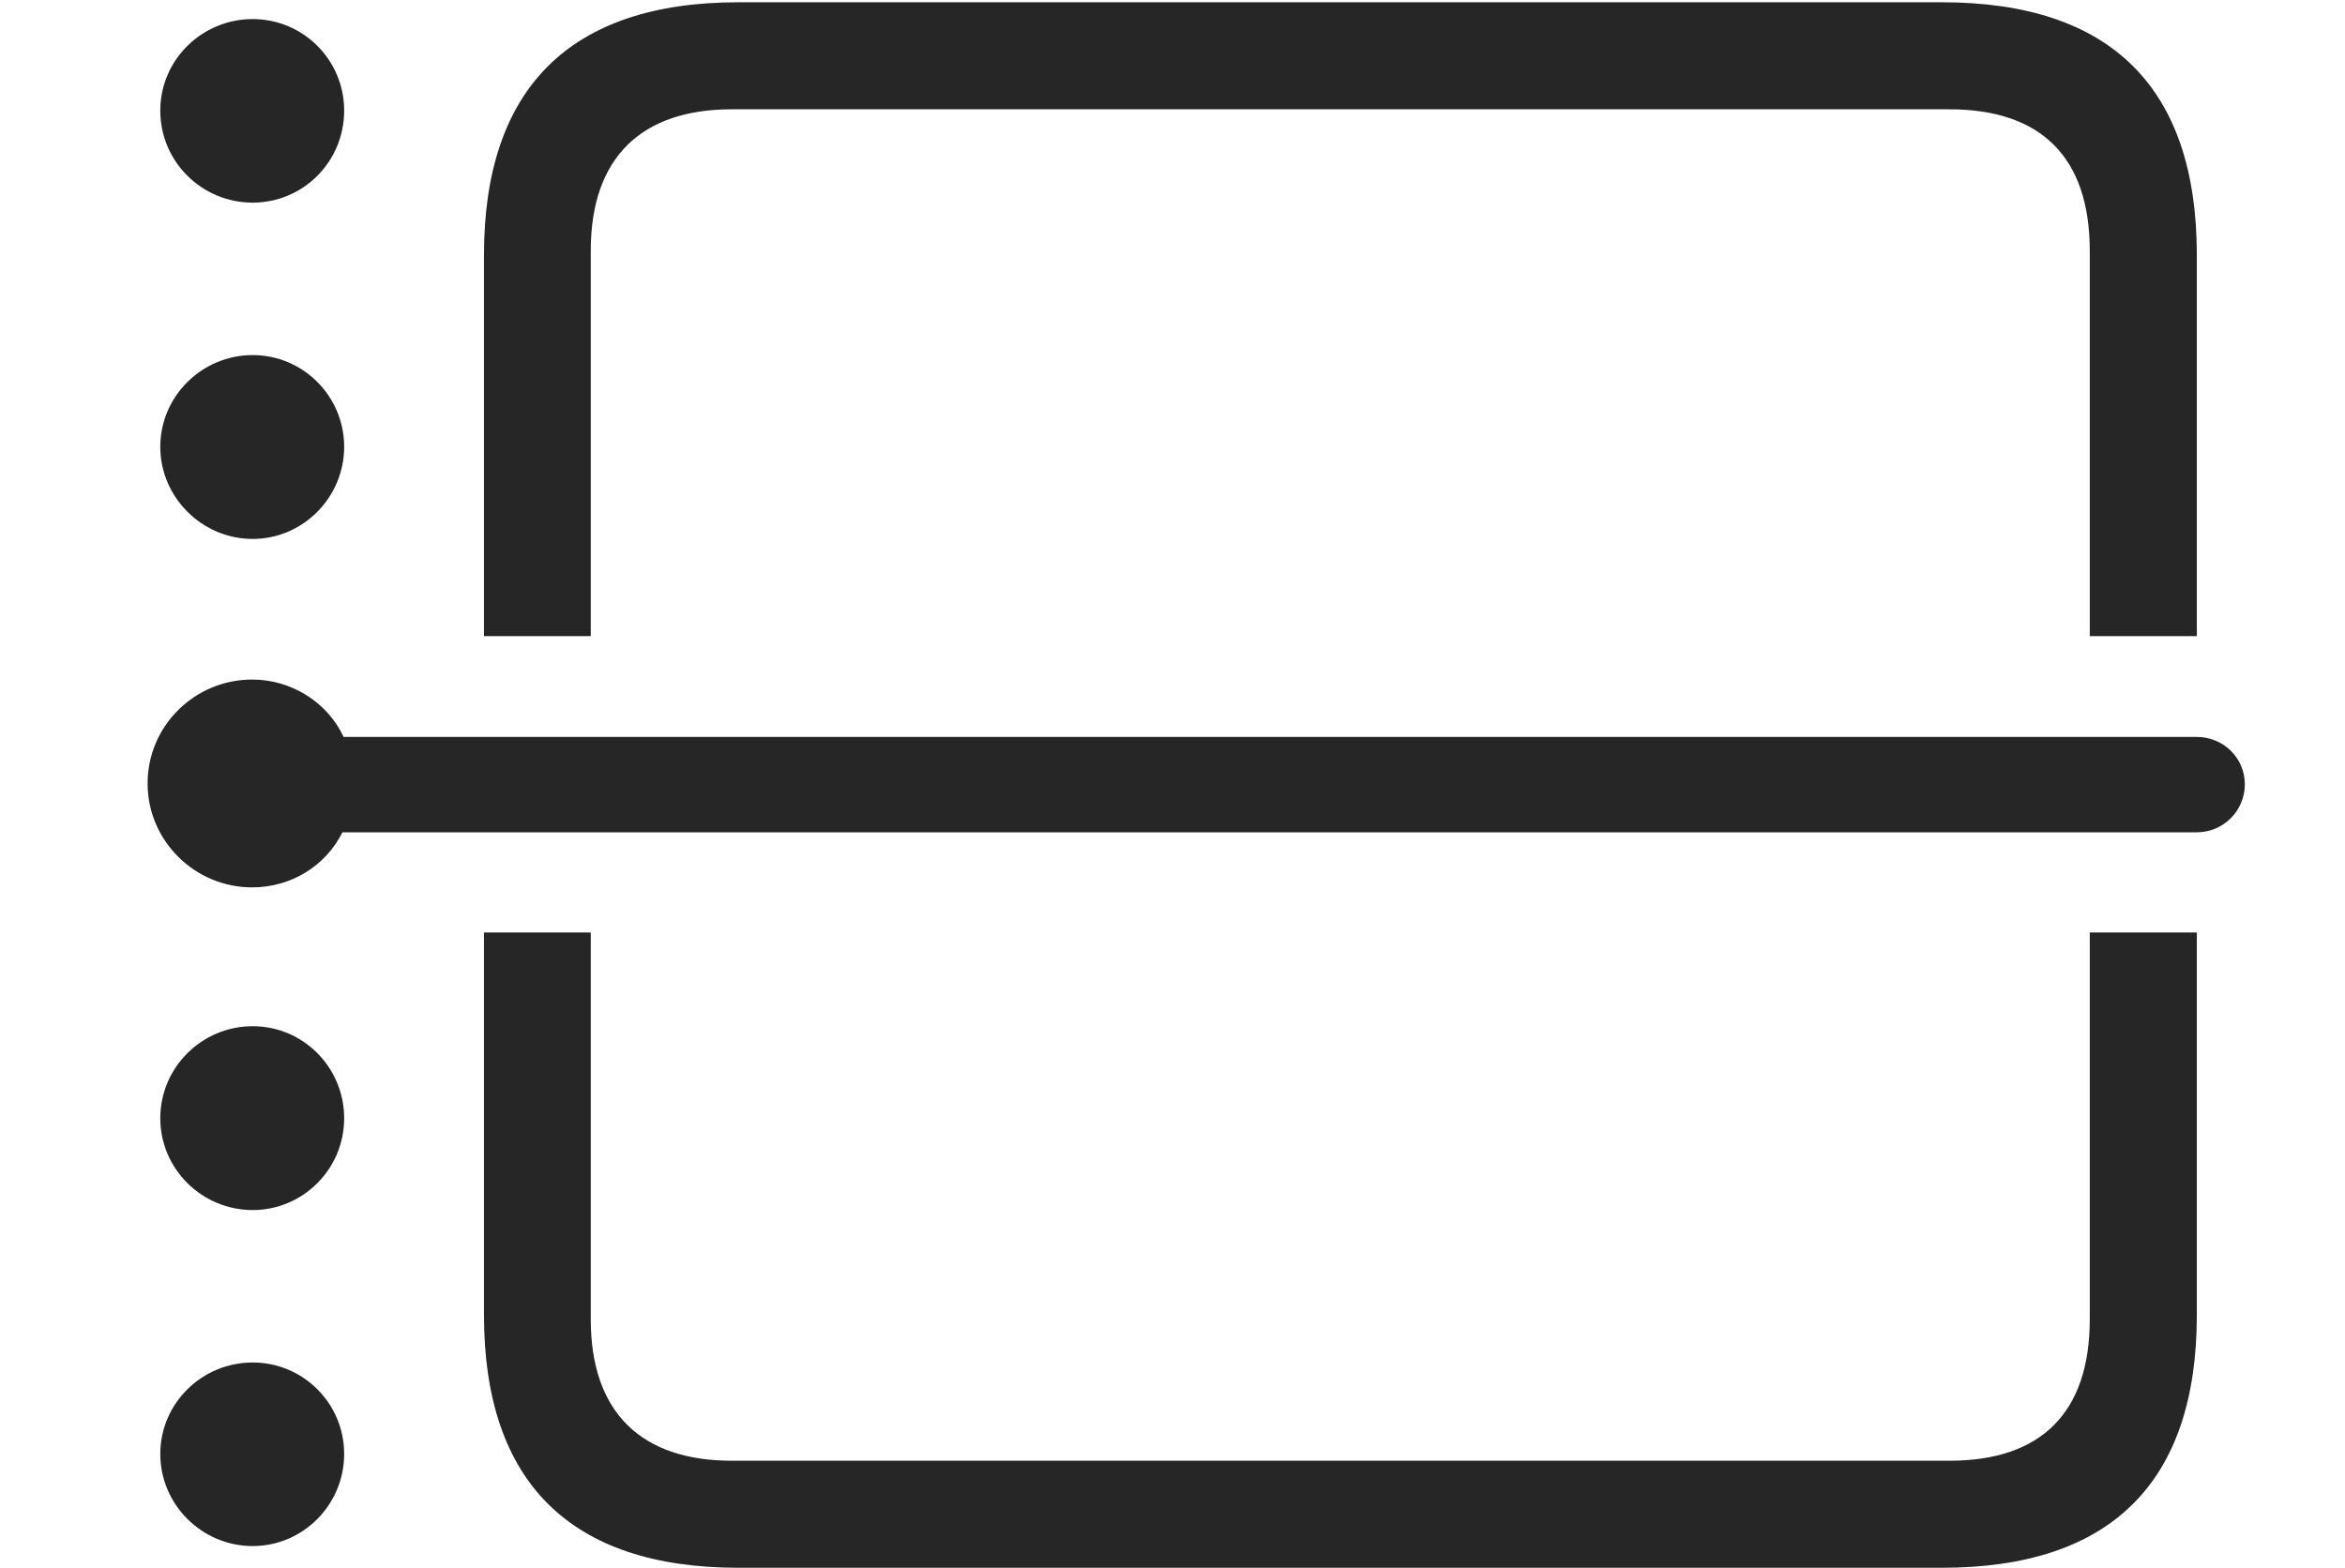 <?xml version="1.0" encoding="UTF-8"?>
<!--Generator: Apple Native CoreSVG 232.5-->
<!DOCTYPE svg
PUBLIC "-//W3C//DTD SVG 1.1//EN"
       "http://www.w3.org/Graphics/SVG/1.1/DTD/svg11.dtd">
<svg version="1.1" xmlns="http://www.w3.org/2000/svg" xmlns:xlink="http://www.w3.org/1999/xlink" width="132.401" height="88.537">
 <g>
  <rect height="88.537" opacity="0" width="132.401" x="0" y="0"/>
  <path d="M124.035 74.263C124.035 83.735 119.165 88.537 109.641 88.537L41.686 88.537C32.162 88.537 27.326 83.656 27.326 74.263L27.326 52.66L33.355 52.66L33.355 74.506C33.355 79.789 36.236 82.492 41.308 82.492L110.071 82.492C115.234 82.492 117.99 79.789 117.99 74.506L117.99 52.66L124.035 52.66ZM124.035 14.402L124.035 35.926L117.99 35.926L117.99 14.159C117.99 8.876 115.234 6.173 110.071 6.173L41.308 6.173C36.236 6.173 33.355 8.876 33.355 14.159L33.355 35.926L27.326 35.926L27.326 14.402C27.326 5.009 32.162 0.128 41.686 0.128L109.641 0.128C119.165 0.128 124.035 4.93 124.035 14.402Z" fill="#000000" fill-opacity="0.85"/>
  <path d="M19.432 82.11C19.432 84.973 17.113 87.311 14.266 87.311C11.403 87.311 9.05 84.973 9.05 82.11C9.05 79.248 11.403 76.944 14.266 76.944C17.113 76.944 19.432 79.248 19.432 82.11Z" fill="#000000" fill-opacity="0.85"/>
  <path d="M19.432 63.153C19.432 66.016 17.113 68.335 14.266 68.335C11.403 68.335 9.05 66.016 9.05 63.153C9.05 60.272 11.403 57.953 14.266 57.953C17.113 57.953 19.432 60.272 19.432 63.153Z" fill="#000000" fill-opacity="0.85"/>
  <path d="M19.432 25.234C19.432 28.082 17.113 30.435 14.266 30.435C11.403 30.435 9.05 28.082 9.05 25.234C9.05 22.372 11.403 20.053 14.266 20.053C17.113 20.053 19.432 22.372 19.432 25.234Z" fill="#000000" fill-opacity="0.85"/>
  <path d="M19.432 6.243C19.432 9.14 17.113 11.443 14.266 11.443C11.403 11.443 9.05 9.14 9.05 6.243C9.05 3.38 11.403 1.077 14.266 1.077C17.113 1.077 19.432 3.38 19.432 6.243Z" fill="#000000" fill-opacity="0.85"/>
  <path d="M14.235 50.113C16.458 50.113 18.406 48.877 19.332 47.003L124.035 47.003C125.53 47.003 126.745 45.789 126.745 44.293C126.745 42.797 125.53 41.617 124.035 41.617L19.4 41.617C18.489 39.66 16.458 38.376 14.235 38.376C10.997 38.376 8.333 40.991 8.333 44.244C8.333 47.482 10.997 50.113 14.235 50.113Z" fill="#000000" fill-opacity="0.85"/>
 </g>
</svg>
